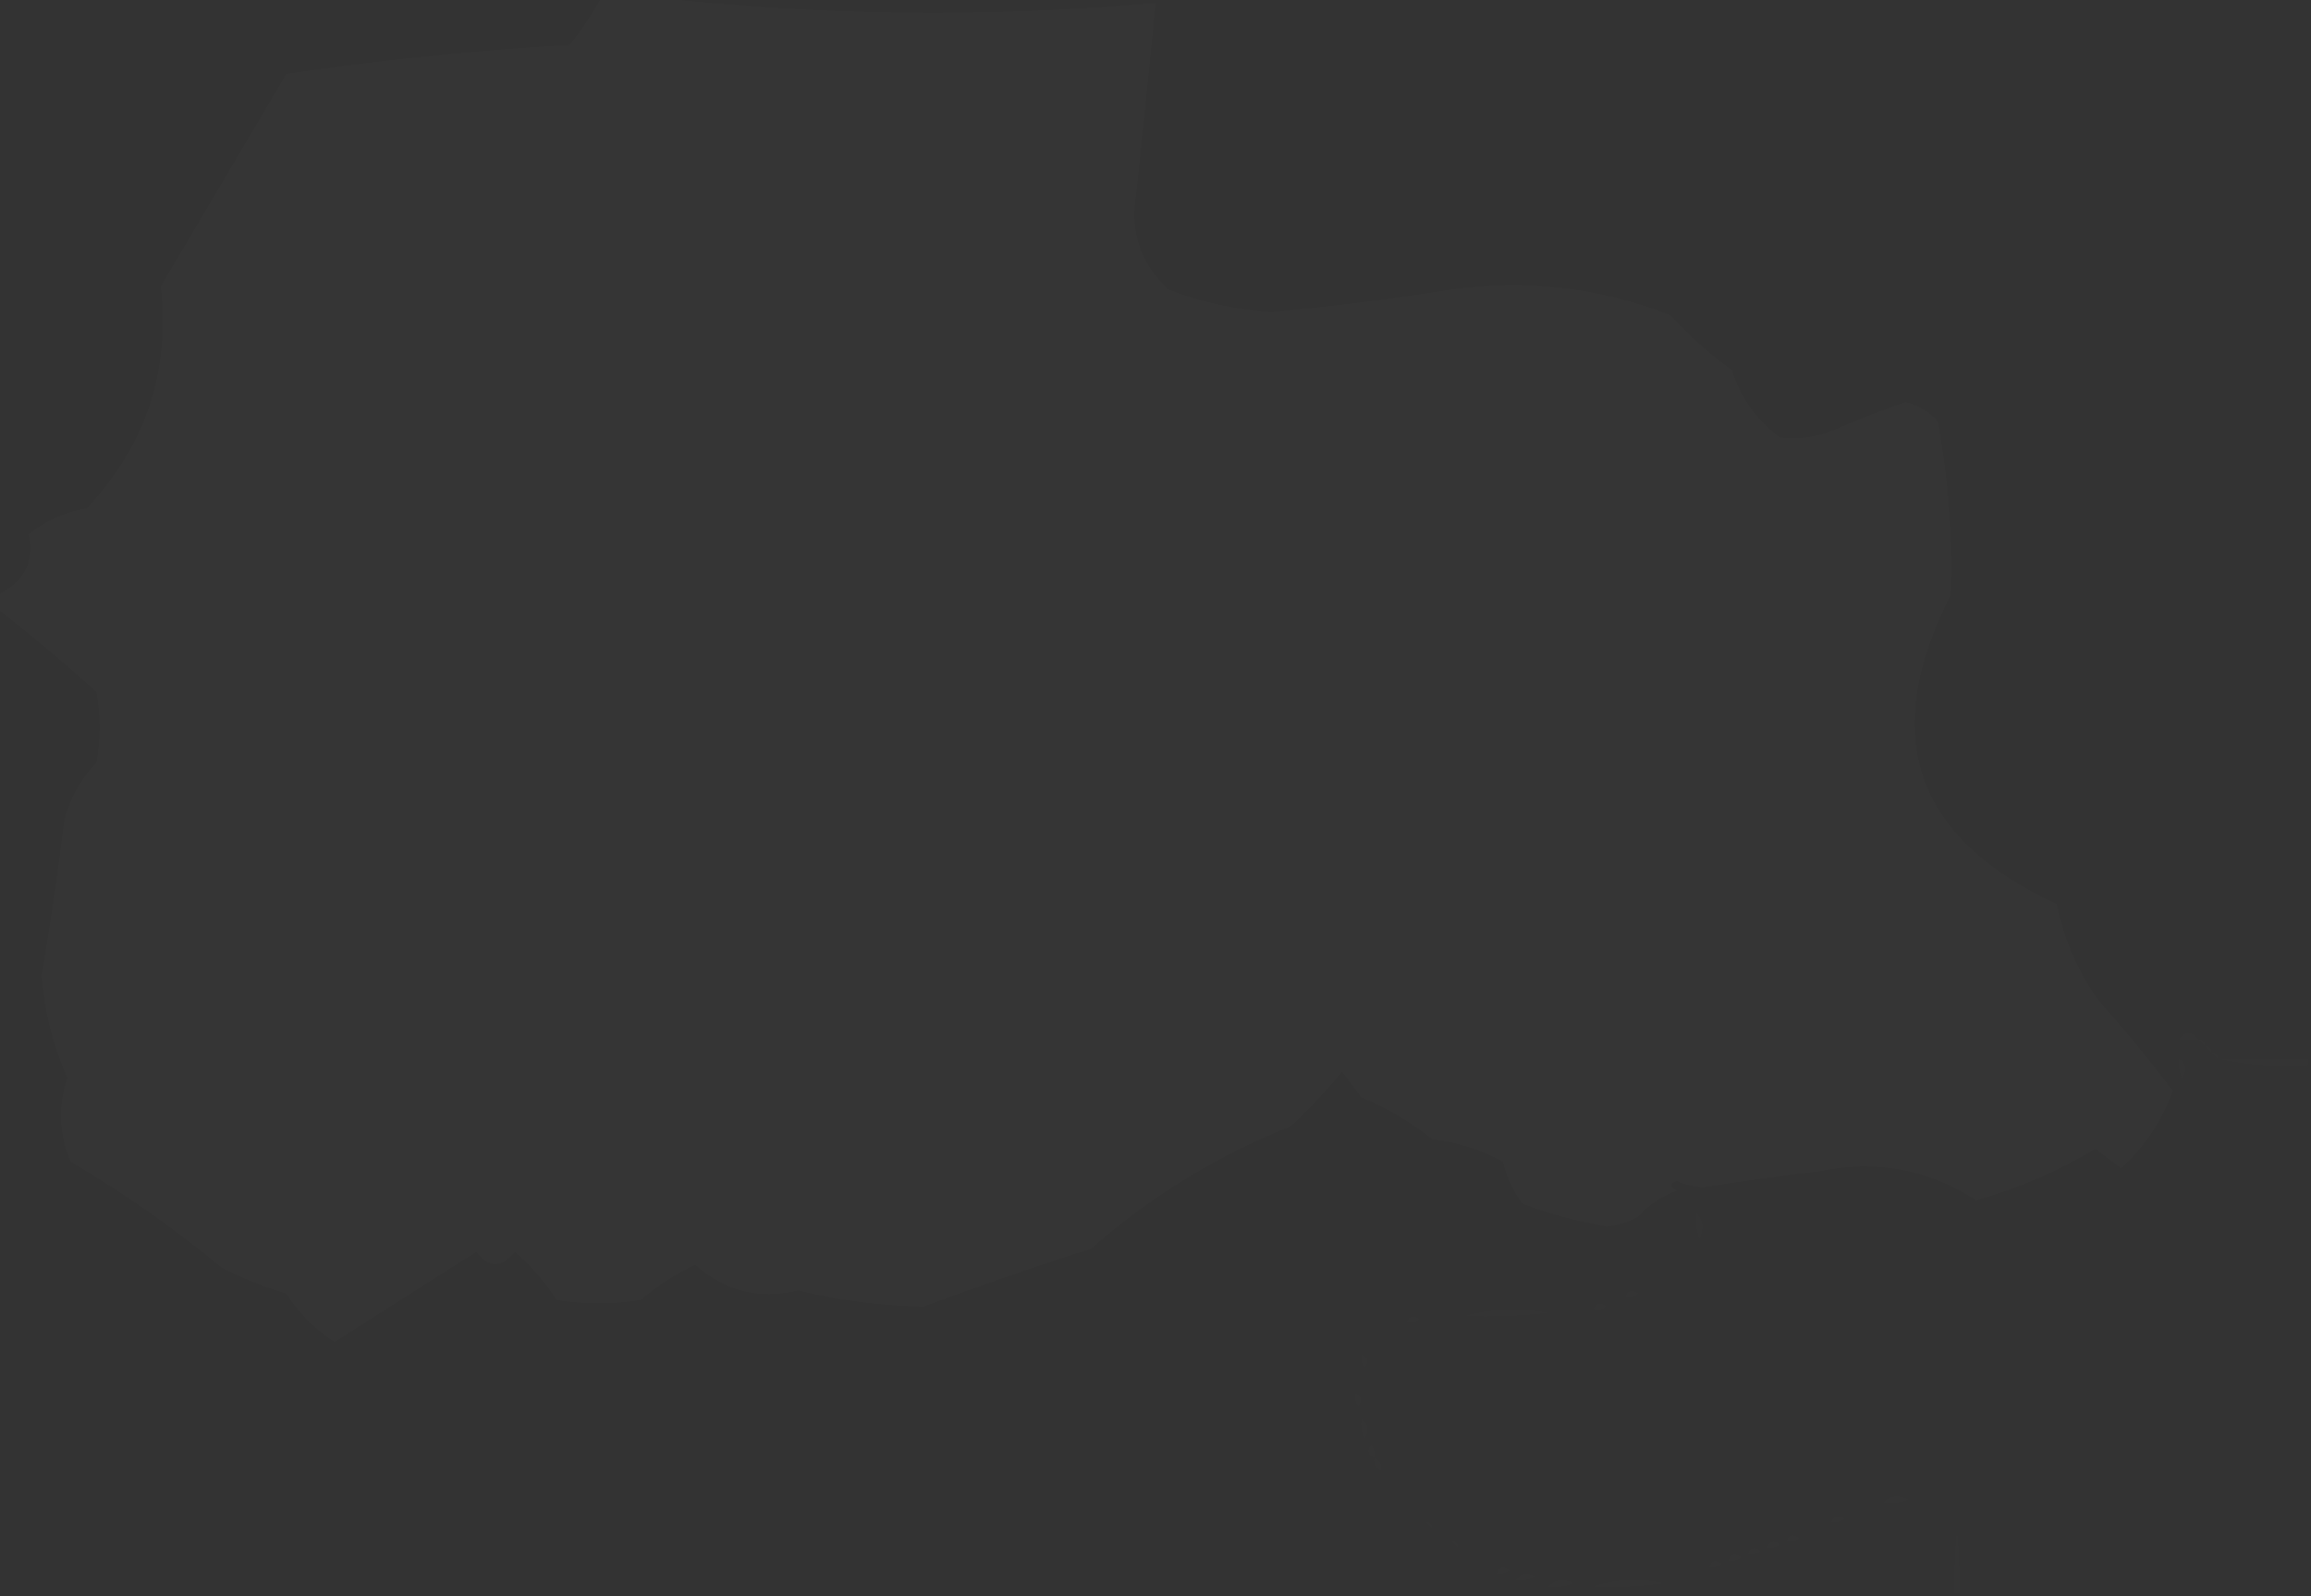 <?xml version="1.0" encoding="UTF-8"?>
<!DOCTYPE svg PUBLIC "-//W3C//DTD SVG 1.1//EN" "http://www.w3.org/Graphics/SVG/1.1/DTD/svg11.dtd">
<svg xmlns="http://www.w3.org/2000/svg" version="1.1" width="359px" height="248px" style="shape-rendering:geometricPrecision; text-rendering:geometricPrecision; image-rendering:optimizeQuality; fill-rule:evenodd; clip-rule:evenodd" xmlns:xlink="http://www.w3.org/1999/xlink">
<rect width="100%" height="100%" fill="#333333" stroke="none"/>
<g><path style="opacity:0.012" fill="#fefffe" d="M 93.5,-0.5 C 95.833,-0.5 98.167,-0.5 100.5,-0.5C 126.673,2.454 153.007,2.787 179.5,0.5C 178.547,10.336 177.547,20.169 176.5,30C 175.466,35.954 177.133,40.954 181.5,45C 186.64,46.995 191.973,48.161 197.5,48.5C 206.875,47.661 216.209,46.495 225.5,45C 237.22,43.379 248.553,44.712 259.5,49C 262.369,52.204 265.535,55.037 269,57.5C 270.421,61.869 272.921,65.369 276.5,68C 279.207,68.328 281.874,67.995 284.5,67C 288.278,65.361 292.111,63.861 296,62.5C 297.982,62.99 299.649,63.99 301,65.5C 302.661,74.443 303.328,83.443 303,92.5C 291.872,114.283 297.372,130.283 319.5,140.5C 320.602,145.976 322.769,150.976 326,155.5C 330.075,160.065 333.909,164.732 337.5,169.5C 335.833,174.168 333.166,178.168 329.5,181.5C 328.167,180.5 326.833,179.5 325.5,178.5C 319.621,182.012 313.454,184.678 307,186.5C 299.586,181.656 291.419,180.156 282.5,182C 276.48,182.693 270.48,183.527 264.5,184.5C 263.106,184.379 261.772,184.046 260.5,183.5C 259.304,183.846 259.304,184.346 260.5,185C 258.156,185.837 256.156,187.171 254.5,189C 252.966,189.923 251.299,190.423 249.5,190.5C 245.042,189.802 240.709,188.635 236.5,187C 235.072,185.084 234.072,182.917 233.5,180.5C 230.06,178.631 226.393,177.465 222.5,177C 219.163,174.329 215.496,172.163 211.5,170.5C 210.5,169.167 209.5,167.833 208.5,166.5C 206.016,169.484 203.35,172.318 200.5,175C 189.063,179.551 178.73,185.884 169.5,194C 160.785,196.794 152.118,199.794 143.5,203C 136.947,202.909 130.447,202.075 124,200.5C 117.934,201.955 112.601,200.622 108,196.5C 104.928,197.953 102.095,199.787 99.5,202C 95.167,202.667 90.833,202.667 86.5,202C 84.707,199.205 82.54,196.705 80,194.5C 77.916,197.033 75.916,197.033 74,194.5C 66.704,199.11 59.371,203.777 52,208.5C 48.951,206.59 46.451,204.09 44.5,201C 41.05,199.97 37.717,198.637 34.5,197C 27.104,190.885 19.271,185.385 11,180.5C 9.178,176.239 9.011,171.905 10.5,167.5C 8.231,162.423 6.897,157.089 6.5,151.5C 7.863,143.546 9.03,135.546 10,127.5C 10.892,124.048 12.558,121.048 15,118.5C 15.667,114.833 15.667,111.167 15,107.5C 9.96,102.956 4.794,98.622 -0.5,94.5C -0.5,93.833 -0.5,93.167 -0.5,92.5C 3.739,90.519 5.405,87.352 4.5,83C 7.103,80.922 10.103,79.589 13.5,79C 22.655,69.208 26.488,57.708 25,44.5C 31.5,33.5 38,22.5 44.5,11.5C 59.086,9.34 73.753,7.84 88.5,7C 90.415,4.6 92.081,2.1 93.5,-0.5 Z"/></g>
<g><path style="opacity:0.004" fill="#fefffe" d="M 338.5,161.5 C 339.5,160.167 340.5,160.167 341.5,161.5C 340.5,161.5 339.5,161.5 338.5,161.5 Z"/></g>
<g><path style="opacity:0.004" fill="#fefffe" d="M 338.5,161.5 C 337.833,162.167 337.833,162.167 338.5,161.5 Z"/></g>
<g><path style="opacity:0.004" fill="#fefffe" d="M 341.5,161.5 C 342.167,161.5 342.5,161.833 342.5,162.5C 342.167,162.167 341.833,161.833 341.5,161.5 Z"/></g>
<g><path style="opacity:0.004" fill="#fefffe" d="M 342.5,162.5 C 343.167,162.5 343.5,162.833 343.5,163.5C 343.167,163.167 342.833,162.833 342.5,162.5 Z"/></g>
<g><path style="opacity:0.004" fill="#fefffe" d="M 343.5,163.5 C 344.167,163.5 344.5,163.833 344.5,164.5C 344.167,164.167 343.833,163.833 343.5,163.5 Z"/></g>
<g><path style="opacity:0.004" fill="#fefffe" d="M 338.5,164.5 C 339.573,165.251 339.74,166.251 339,167.5C 338.517,166.552 338.351,165.552 338.5,164.5 Z"/></g>
<g><path style="opacity:0.004" fill="#fefffe" d="M 344.5,164.5 C 349.167,164.5 353.833,164.5 358.5,164.5C 358.5,164.833 358.5,165.167 358.5,165.5C 353.637,165.819 348.97,165.486 344.5,164.5 Z"/></g>
<g><path style="opacity:0.004" fill="#fefffe" d="M 337.5,168.5 C 338.833,169.167 338.833,169.167 337.5,168.5 Z"/></g>
<g><path style="opacity:0.004" fill="#fefffe" d="M 263.5,188.5 C 262.833,187.167 262.833,187.167 263.5,188.5 Z"/></g>
<g><path style="opacity:0.004" fill="#fefffe" d="M 263.5,188.5 C 264.598,189.601 264.765,190.934 264,192.5C 263.51,191.207 263.343,189.873 263.5,188.5 Z"/></g>
<g><path style="opacity:0.004" fill="#fefffe" d="M 263.5,195.5 C 264.833,196.167 264.833,196.167 263.5,195.5 Z"/></g>
<g><path style="opacity:0.004" fill="#fefffe" d="M 261.5,196.5 C 262.833,197.167 262.833,197.167 261.5,196.5 Z"/></g>
<g><path style="opacity:0.004" fill="#fefffe" d="M 259.5,197.5 C 260.833,198.167 260.833,198.167 259.5,197.5 Z"/></g>
<g><path style="opacity:0.004" fill="#fefffe" d="M 257.5,198.5 C 258.833,199.167 258.833,199.167 257.5,198.5 Z"/></g>
<g><path style="opacity:0.004" fill="#fefffe" d="M 255.5,199.5 C 256.833,200.167 256.833,200.167 255.5,199.5 Z"/></g>
<g><path style="opacity:0.004" fill="#fefffe" d="M 252.5,201.5 C 252.897,200.475 253.563,200.308 254.5,201C 253.906,201.464 253.239,201.631 252.5,201.5 Z"/></g>
<g><path style="opacity:0.004" fill="#fefffe" d="M 250.5,201.5 C 251.833,202.167 251.833,202.167 250.5,201.5 Z"/></g>
<g><path style="opacity:0.004" fill="#fefffe" d="M 247.5,203.5 C 247.897,202.475 248.563,202.308 249.5,203C 248.906,203.464 248.239,203.631 247.5,203.5 Z"/></g>
<g><path style="opacity:0.004" fill="#fefffe" d="M 227.5,204.5 C 231.646,203.353 235.98,203.186 240.5,204C 236.179,204.499 231.846,204.666 227.5,204.5 Z"/></g>
<g><path style="opacity:0.004" fill="#fefffe" d="M 218.5,205.5 C 218.897,204.475 219.563,204.308 220.5,205C 219.906,205.464 219.239,205.631 218.5,205.5 Z"/></g>
<g><path style="opacity:0.004" fill="#fefffe" d="M 216.5,205.5 C 217.833,206.167 217.833,206.167 216.5,205.5 Z"/></g>
<g><path style="opacity:0.004" fill="#fefffe" d="M 214.5,206.5 C 215.833,207.167 215.833,207.167 214.5,206.5 Z"/></g>
<g><path style="opacity:0.004" fill="#fefffe" d="M 214.5,207.5 C 213.833,208.167 213.833,208.167 214.5,207.5 Z"/></g>
<g><path style="opacity:0.004" fill="#fefffe" d="M 213.5,208.5 C 212.833,209.167 212.833,209.167 213.5,208.5 Z"/></g>
<g><path style="opacity:0.004" fill="#fefffe" d="M 211.5,210.5 C 212.525,210.897 212.692,211.563 212,212.5C 211.536,211.906 211.369,211.239 211.5,210.5 Z"/></g>
<g><path style="opacity:0.004" fill="#fefffe" d="M 210.5,216.5 C 211.525,216.897 211.692,217.563 211,218.5C 210.536,217.906 210.369,217.239 210.5,216.5 Z"/></g>
<g><path style="opacity:0.004" fill="#fefffe" d="M 211.5,220.5 C 212.573,221.251 212.74,222.251 212,223.5C 211.517,222.552 211.351,221.552 211.5,220.5 Z"/></g>
<g><path style="opacity:0.004" fill="#fefffe" d="M 213.5,226.5 C 212.475,226.103 212.308,225.437 213,224.5C 213.464,225.094 213.631,225.761 213.5,226.5 Z"/></g>
<g><path style="opacity:0.004" fill="#fefffe" d="M 213.5,226.5 C 214.338,226.842 214.672,227.508 214.5,228.5C 213.662,228.158 213.328,227.492 213.5,226.5 Z"/></g>
<g><path style="opacity:0.004" fill="#fefffe" d="M 214.5,228.5 C 215.833,229.167 215.833,229.167 214.5,228.5 Z"/></g>
<g><path style="opacity:0.004" fill="#fefffe" d="M 215.5,230.5 C 216.833,231.167 216.833,231.167 215.5,230.5 Z"/></g>
<g><path style="opacity:0.004" fill="#fefffe" d="M 292.5,233.5 C 293.601,232.402 294.934,232.235 296.5,233C 295.207,233.49 293.873,233.657 292.5,233.5 Z"/></g>
<g><path style="opacity:0.004" fill="#fefffe" d="M 298.5,232.5 C 299.833,233.167 299.833,233.167 298.5,232.5 Z"/></g>
<g><path style="opacity:0.004" fill="#fefffe" d="M 289.5,233.5 C 290.833,234.167 290.833,234.167 289.5,233.5 Z"/></g>
<g><path style="opacity:0.004" fill="#fefffe" d="M 301.5,234.5 C 300.833,233.167 300.833,233.167 301.5,234.5 Z"/></g>
<g><path style="opacity:0.004" fill="#fefffe" d="M 287.5,234.5 C 288.833,235.167 288.833,235.167 287.5,234.5 Z"/></g>
<g><path style="opacity:0.004" fill="#fefffe" d="M 301.5,234.5 C 302.833,235.167 302.833,235.167 301.5,234.5 Z"/></g>
<g><path style="opacity:0.004" fill="#fefffe" d="M 221.5,236.5 C 220.833,235.167 220.833,235.167 221.5,236.5 Z"/></g>
<g><path style="opacity:0.004" fill="#fefffe" d="M 284.5,236.5 C 284.897,235.475 285.563,235.308 286.5,236C 285.906,236.464 285.239,236.631 284.5,236.5 Z"/></g>
<g><path style="opacity:0.004" fill="#fefffe" d="M 221.5,236.5 C 222.167,236.5 222.5,236.833 222.5,237.5C 222.167,237.167 221.833,236.833 221.5,236.5 Z"/></g>
<g><path style="opacity:0.004" fill="#fefffe" d="M 282.5,236.5 C 283.833,237.167 283.833,237.167 282.5,236.5 Z"/></g>
<g><path style="opacity:0.004" fill="#fefffe" d="M 302.5,236.5 C 303.833,237.167 303.833,237.167 302.5,236.5 Z"/></g>
<g><path style="opacity:0.004" fill="#fefffe" d="M 222.5,237.5 C 223.833,238.167 223.833,238.167 222.5,237.5 Z"/></g>
<g><path style="opacity:0.004" fill="#fefffe" d="M 280.5,237.5 C 281.833,238.167 281.833,238.167 280.5,237.5 Z"/></g>
<g><path style="opacity:0.004" fill="#fefffe" d="M 225.5,239.5 C 224.833,238.167 224.833,238.167 225.5,239.5 Z"/></g>
<g><path style="opacity:0.004" fill="#fefffe" d="M 277.5,239.5 C 277.897,238.475 278.563,238.308 279.5,239C 278.906,239.464 278.239,239.631 277.5,239.5 Z"/></g>
<g><path style="opacity:0.004" fill="#fefffe" d="M 304.5,247.5 C 304.167,247.5 303.833,247.5 303.5,247.5C 303.833,235.5 304.167,235.5 304.5,247.5 Z"/></g>
<g><path style="opacity:0.004" fill="#fefffe" d="M 225.5,239.5 C 226.167,239.5 226.5,239.833 226.5,240.5C 226.167,240.167 225.833,239.833 225.5,239.5 Z"/></g>
<g><path style="opacity:0.004" fill="#fefffe" d="M 274.5,240.5 C 274.897,239.475 275.563,239.308 276.5,240C 275.906,240.464 275.239,240.631 274.5,240.5 Z"/></g>
<g><path style="opacity:0.004" fill="#fefffe" d="M 226.5,240.5 C 227.833,241.167 227.833,241.167 226.5,240.5 Z"/></g>
<g><path style="opacity:0.004" fill="#fefffe" d="M 271.5,241.5 C 271.897,240.475 272.563,240.308 273.5,241C 272.906,241.464 272.239,241.631 271.5,241.5 Z"/></g>
<g><path style="opacity:0.004" fill="#fefffe" d="M 228.5,241.5 C 229.833,242.167 229.833,242.167 228.5,241.5 Z"/></g>
<g><path style="opacity:0.004" fill="#fefffe" d="M 268.5,242.5 C 268.897,241.475 269.563,241.308 270.5,242C 269.906,242.464 269.239,242.631 268.5,242.5 Z"/></g>
<g><path style="opacity:0.004" fill="#fefffe" d="M 230.5,242.5 C 231.833,243.167 231.833,243.167 230.5,242.5 Z"/></g>
<g><path style="opacity:0.004" fill="#fefffe" d="M 265.5,243.5 C 265.897,242.475 266.563,242.308 267.5,243C 266.906,243.464 266.239,243.631 265.5,243.5 Z"/></g>
<g><path style="opacity:0.004" fill="#fefffe" d="M 232.5,244.5 C 232.897,243.475 233.563,243.308 234.5,244C 233.906,244.464 233.239,244.631 232.5,244.5 Z"/></g>
<g><path style="opacity:0.004" fill="#fefffe" d="M 263.5,243.5 C 264.833,244.167 264.833,244.167 263.5,243.5 Z"/></g>
<g><path style="opacity:0.004" fill="#fefffe" d="M 235.5,245.5 C 236.251,244.427 237.251,244.26 238.5,245C 237.552,245.483 236.552,245.649 235.5,245.5 Z"/></g>
<g><path style="opacity:0.004" fill="#fefffe" d="M 260.5,244.5 C 261.833,245.167 261.833,245.167 260.5,244.5 Z"/></g>
<g><path style="opacity:0.004" fill="#fefffe" d="M 240.5,246.5 C 241.601,245.402 242.934,245.235 244.5,246C 243.207,246.49 241.873,246.657 240.5,246.5 Z"/></g>
<g><path style="opacity:0.004" fill="#fefffe" d="M 247.5,246.5 C 250.976,245.357 254.642,245.19 258.5,246C 254.848,246.499 251.182,246.665 247.5,246.5 Z"/></g>
</svg>
